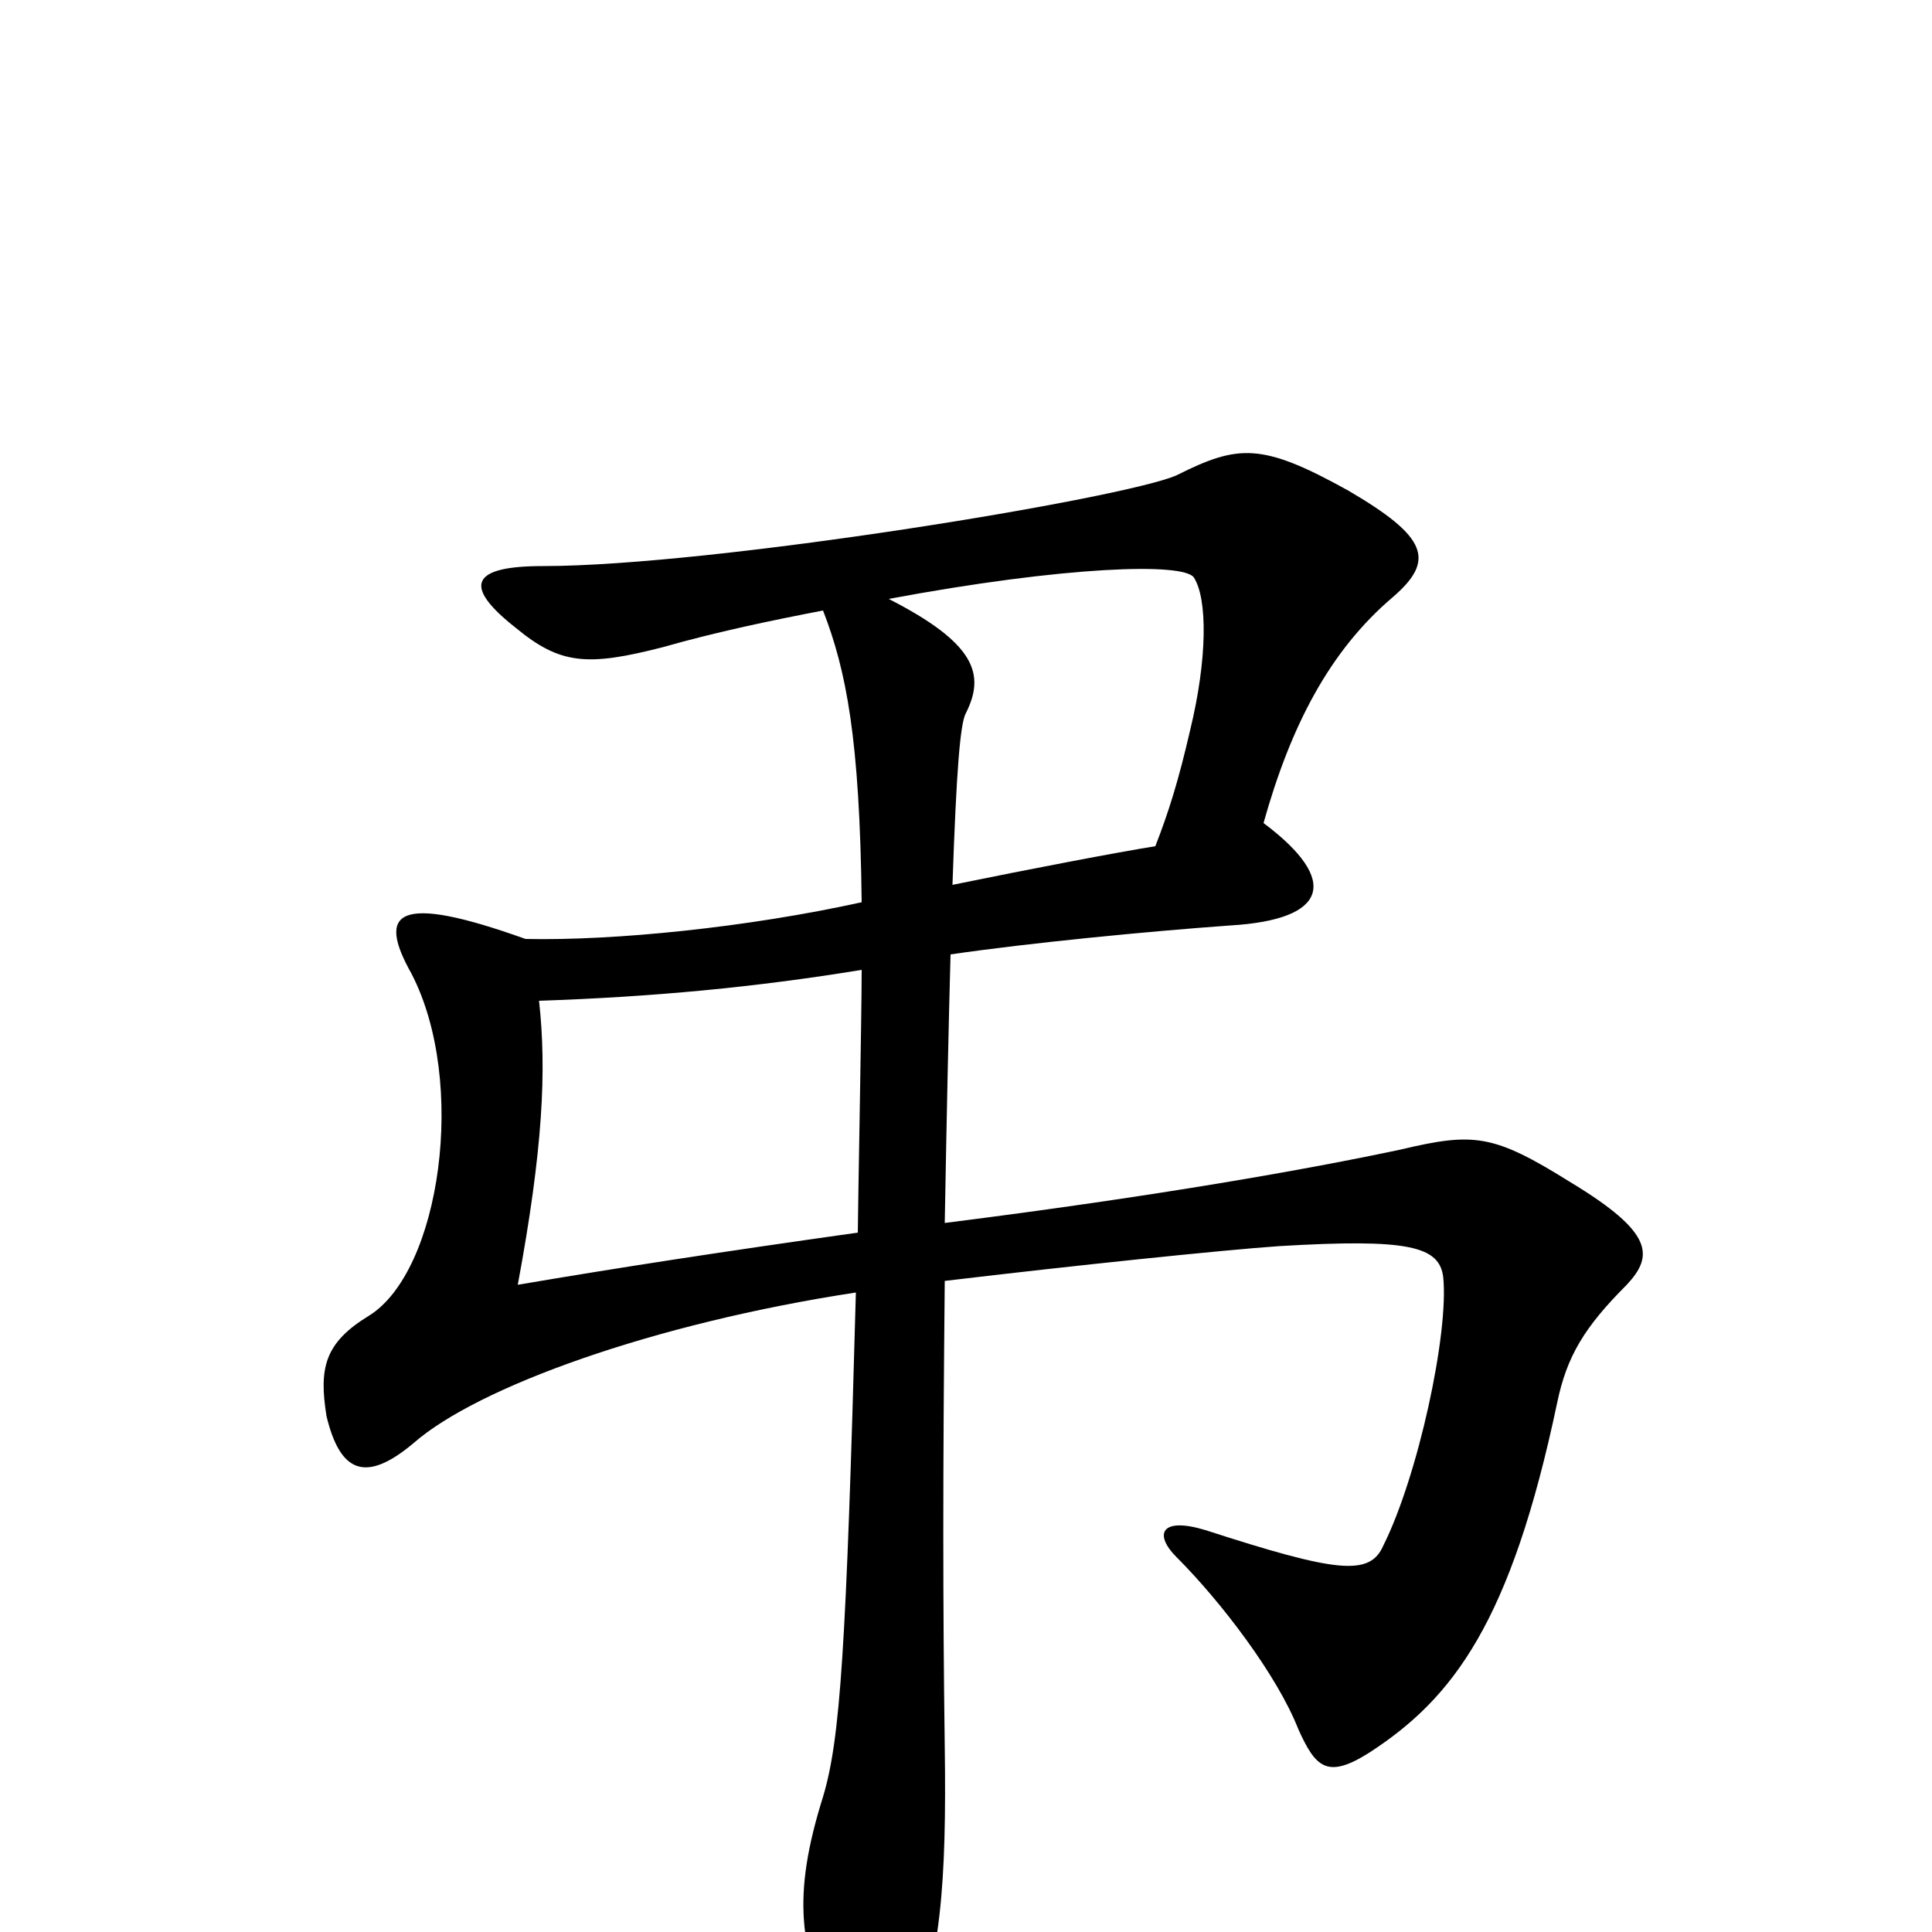 <svg xmlns="http://www.w3.org/2000/svg" viewBox="0 -1000 1000 1000">
	<path fill="#000000" d="M493 -542C495 -601 497 -626 500 -631C510 -651 505 -667 460 -690C551 -707 613 -709 618 -701C625 -690 625 -659 616 -622C610 -596 605 -580 598 -562C579 -559 532 -550 493 -542ZM272 -514C205 -538 195 -528 213 -496C242 -440 228 -342 191 -319C168 -305 165 -292 169 -267C176 -238 189 -232 214 -253C247 -282 338 -315 443 -331C438 -147 435 -100 426 -70C410 -19 413 10 434 50C444 71 461 74 470 53C487 17 490 -26 489 -96C488 -170 488 -236 489 -337C556 -345 633 -353 662 -355C729 -359 745 -355 747 -339C750 -310 734 -236 716 -200C709 -184 692 -186 624 -208C601 -215 597 -206 609 -194C632 -171 661 -133 672 -105C681 -85 687 -79 709 -93C752 -121 782 -160 806 -274C811 -298 820 -313 842 -335C856 -350 856 -362 813 -388C773 -413 763 -414 725 -405C678 -395 600 -381 489 -367C490 -423 491 -470 492 -506C533 -512 595 -518 637 -521C687 -524 694 -544 654 -574C668 -624 688 -663 721 -691C743 -710 739 -722 698 -746C653 -771 641 -770 609 -754C582 -742 369 -707 281 -707C244 -707 239 -697 267 -675C290 -656 304 -655 343 -665C371 -673 400 -679 426 -684C438 -653 445 -618 446 -533C387 -520 318 -513 272 -514ZM446 -498C446 -474 444 -372 444 -362C373 -352 321 -344 268 -335C281 -405 283 -446 279 -482C338 -484 391 -489 446 -498Z"/>
</svg>